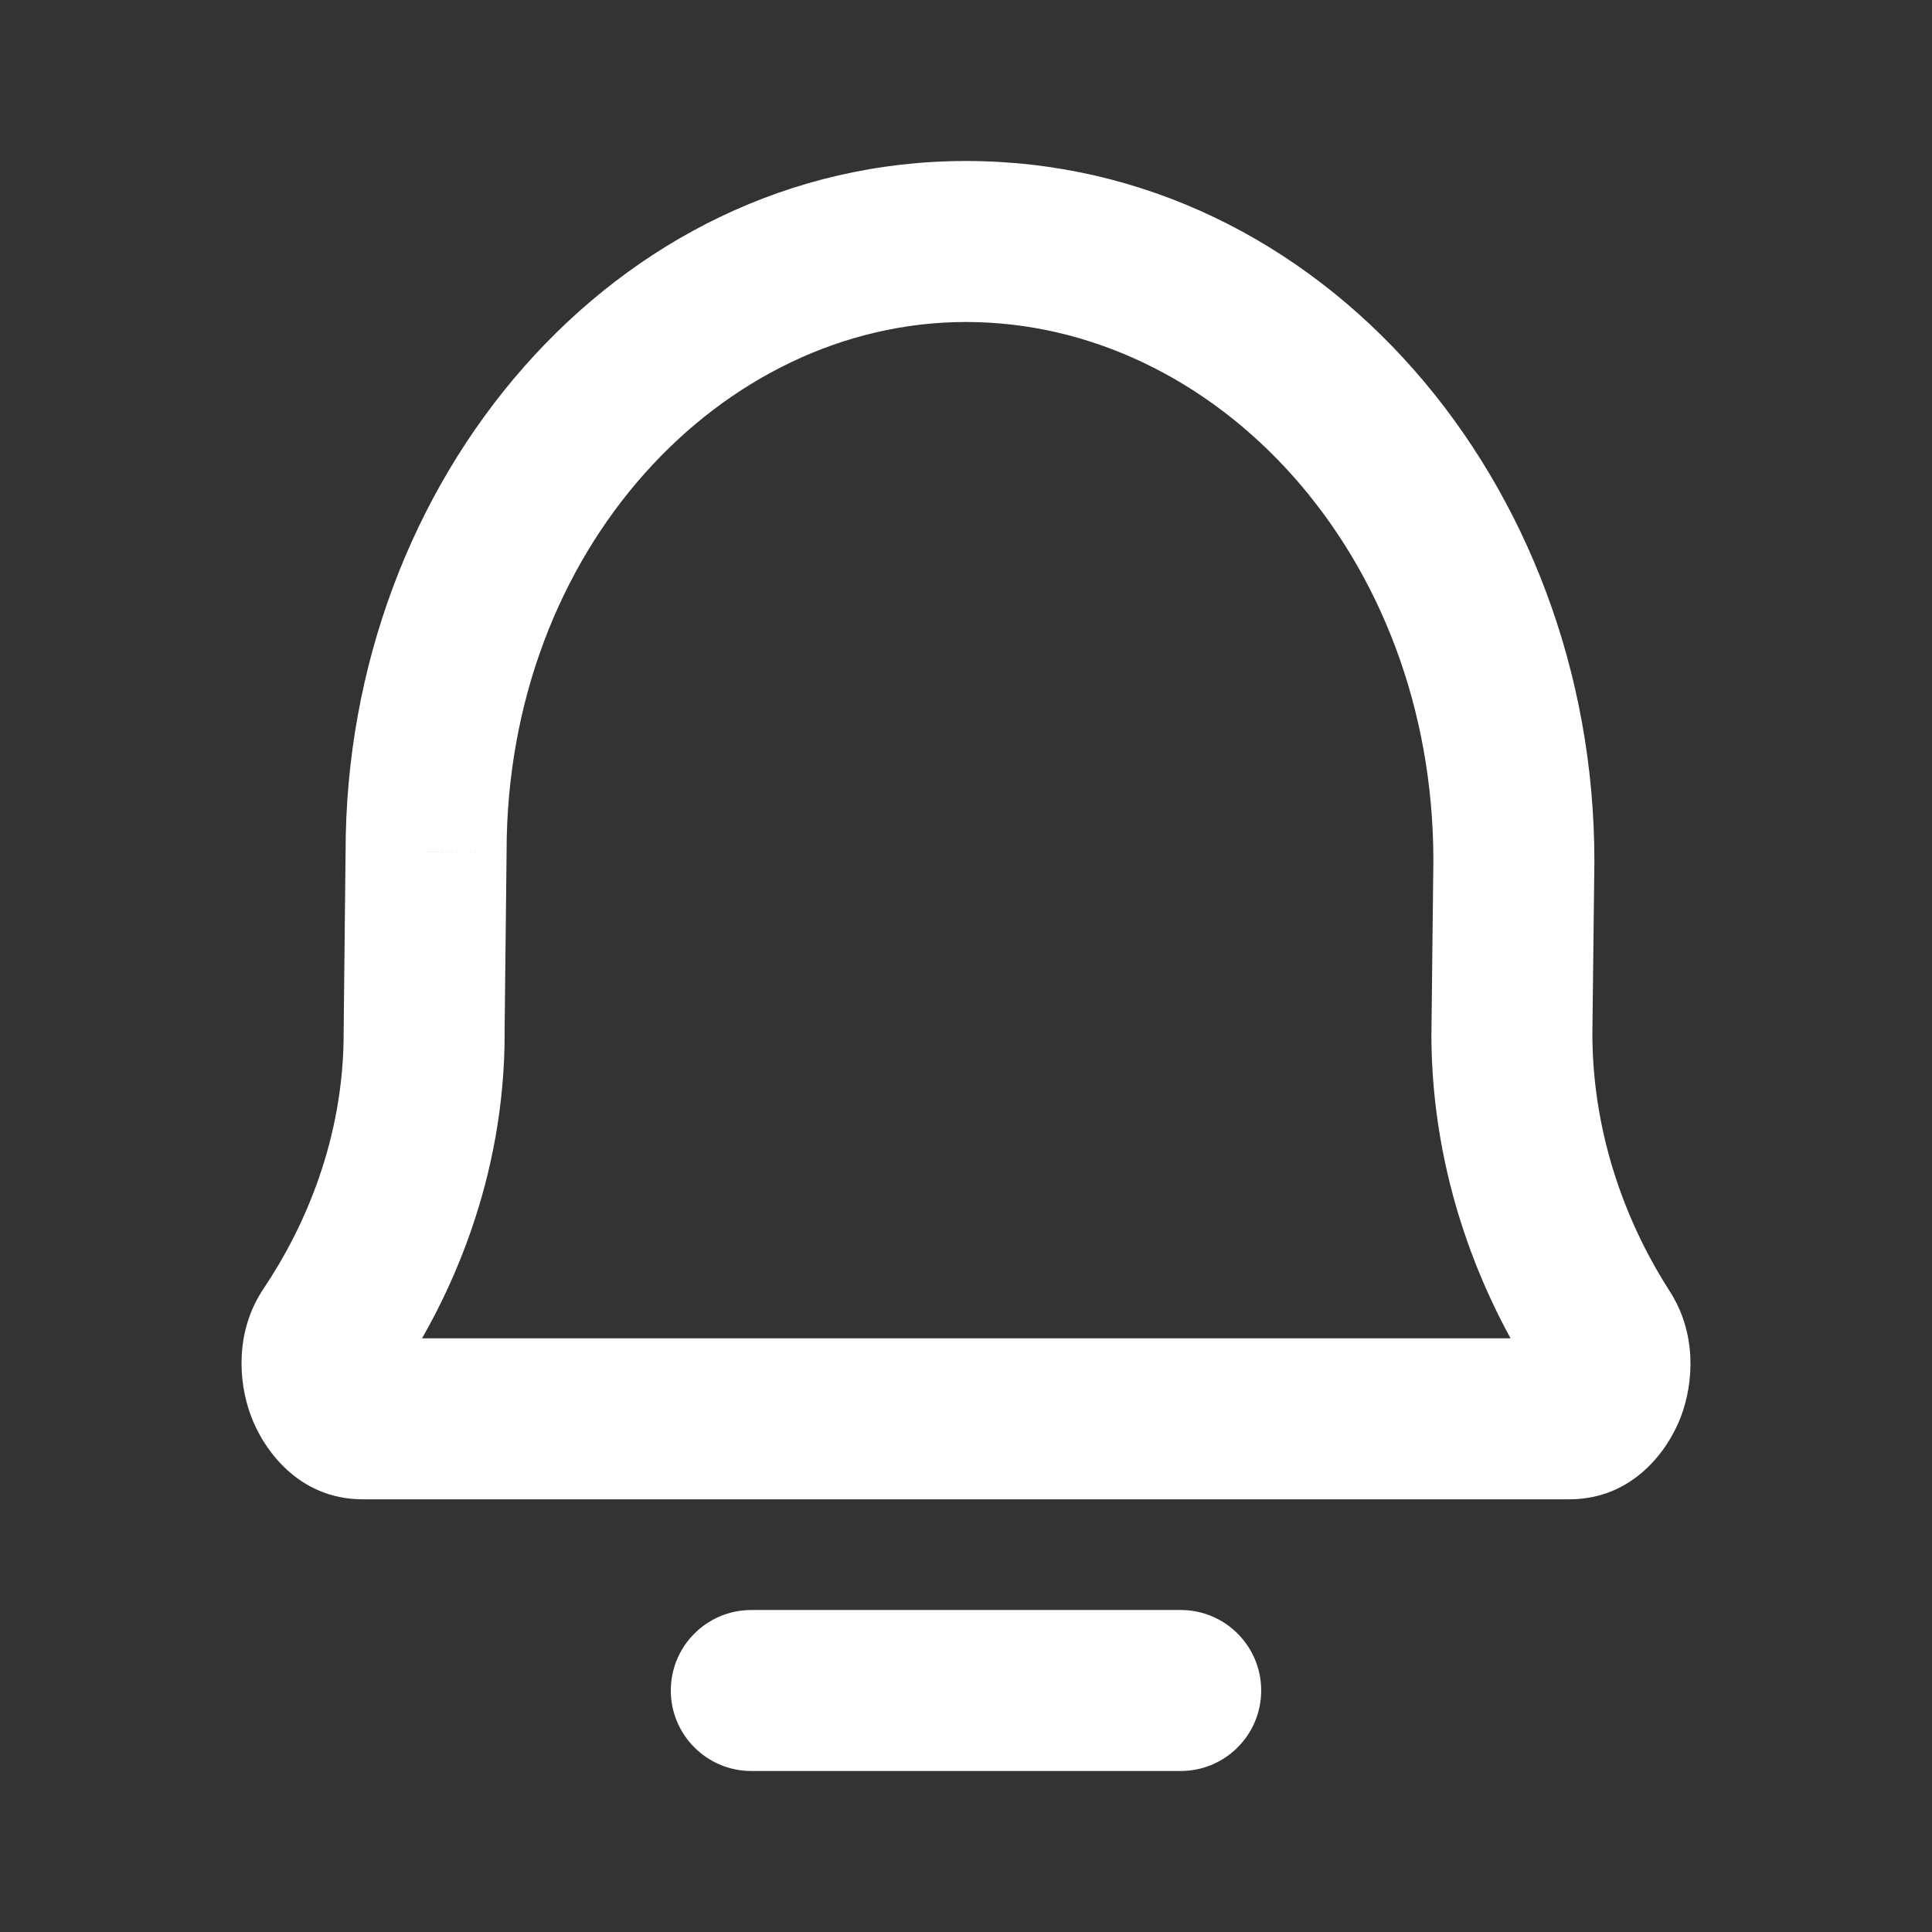 <svg width="30" height="30" viewBox="0 0 24 24" fill="none" xmlns="http://www.w3.org/2000/svg">
<rect x="0" y="0" width="24" height="24" fill="#333333" stroke="none"/>
<path d="M4.106 16.562L3.276 16.005L3.276 16.005L4.106 16.562ZM5.269 12.835L4.269 12.824V12.835H5.269ZM5.293 10.581L6.293 10.592V10.581H5.293ZM19.901 16.581L20.741 16.039L20.741 16.039L19.901 16.581ZM18.781 12.835L17.781 12.824V12.835H18.781ZM18.806 10.693L19.806 10.704V10.693H18.806ZM9.333 20C8.781 20 8.333 20.448 8.333 21C8.333 21.552 8.781 22 9.333 22V20ZM14.667 22C15.219 22 15.667 21.552 15.667 21C15.667 20.448 15.219 20 14.667 20V22ZM4.936 17.12C5.608 16.12 6.269 14.637 6.269 12.835H4.269C4.269 14.143 3.787 15.244 3.276 16.005L4.936 17.12ZM6.268 12.846L6.293 10.592L4.293 10.571L4.269 12.824L6.268 12.846ZM20.741 16.039C20.251 15.278 19.781 14.165 19.781 12.835H17.781C17.781 14.637 18.415 16.121 19.06 17.122L20.741 16.039ZM19.781 12.846L19.806 10.704L17.806 10.682L17.782 12.824L19.781 12.846ZM19.806 10.693C19.806 6.011 16.423 2 12 2V4C15.095 4 17.806 6.878 17.806 10.693H19.806ZM19.493 18.625C20.296 18.625 20.728 18.003 20.881 17.598C21.042 17.17 21.078 16.561 20.741 16.039L19.06 17.122C19.01 17.045 19.002 16.981 19 16.955C18.999 16.928 19.003 16.91 19.009 16.893C19.015 16.878 19.036 16.827 19.103 16.767C19.178 16.701 19.314 16.625 19.493 16.625V18.625ZM6.293 10.581C6.293 6.828 8.96 4 12 4V2C7.632 2 4.293 5.961 4.293 10.581H6.293ZM4.508 16.625C4.691 16.625 4.828 16.704 4.902 16.771C4.968 16.83 4.988 16.881 4.992 16.893C4.998 16.908 5.001 16.924 5 16.95C4.998 16.975 4.989 17.041 4.936 17.12L3.276 16.005C2.923 16.529 2.956 17.149 3.114 17.579C3.262 17.985 3.692 18.625 4.508 18.625V16.625ZM19.493 16.625H4.508V18.625H19.493V16.625ZM9.333 22H14.667V20H9.333V22Z" fill="white"/>
</svg>
